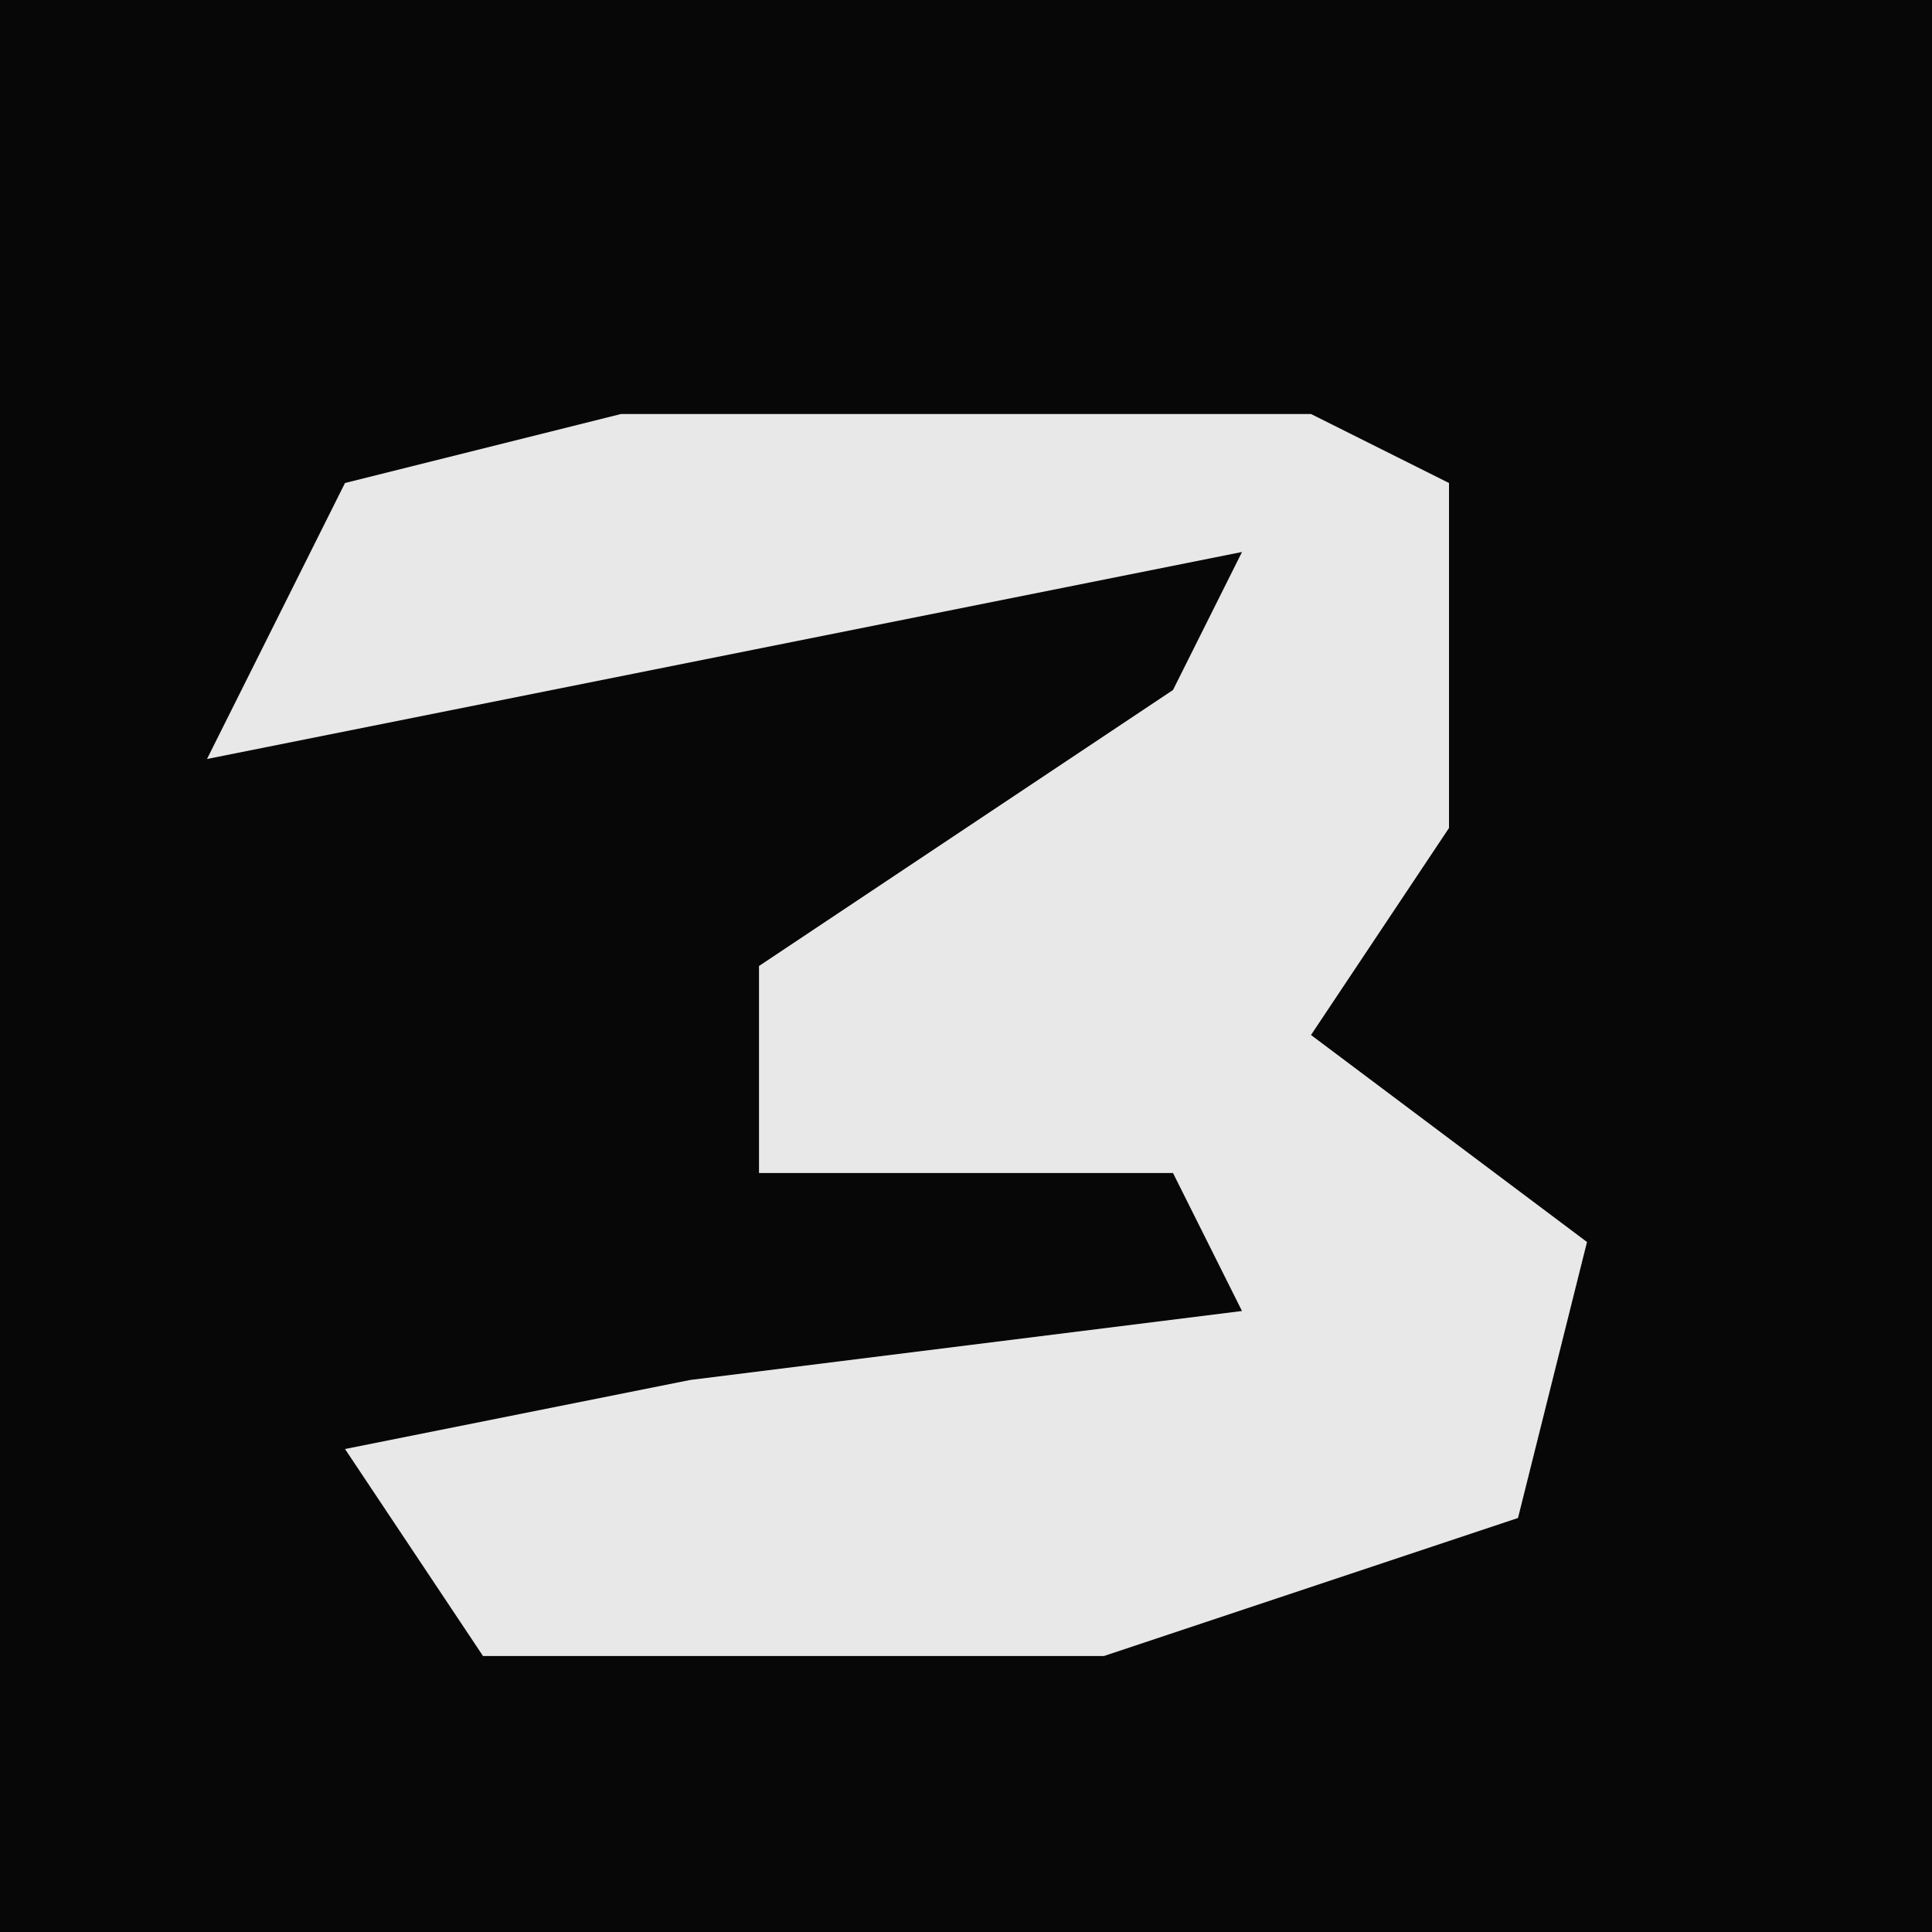 <?xml version="1.0" encoding="UTF-8"?>
<svg version="1.1" xmlns="http://www.w3.org/2000/svg" width="28" height="28">
<path d="M0,0 L28,0 L28,28 L0,28 Z " fill="#070707" transform="translate(0,0)"/>
<path d="M0,0 L10,0 L12,1 L12,6 L10,9 L14,12 L13,16 L7,18 L-2,18 L-4,15 L1,14 L9,13 L8,11 L2,11 L2,8 L8,4 L9,2 L-6,5 L-4,1 Z " fill="#E8E8E8" transform="translate(9,6)"/>
</svg>
